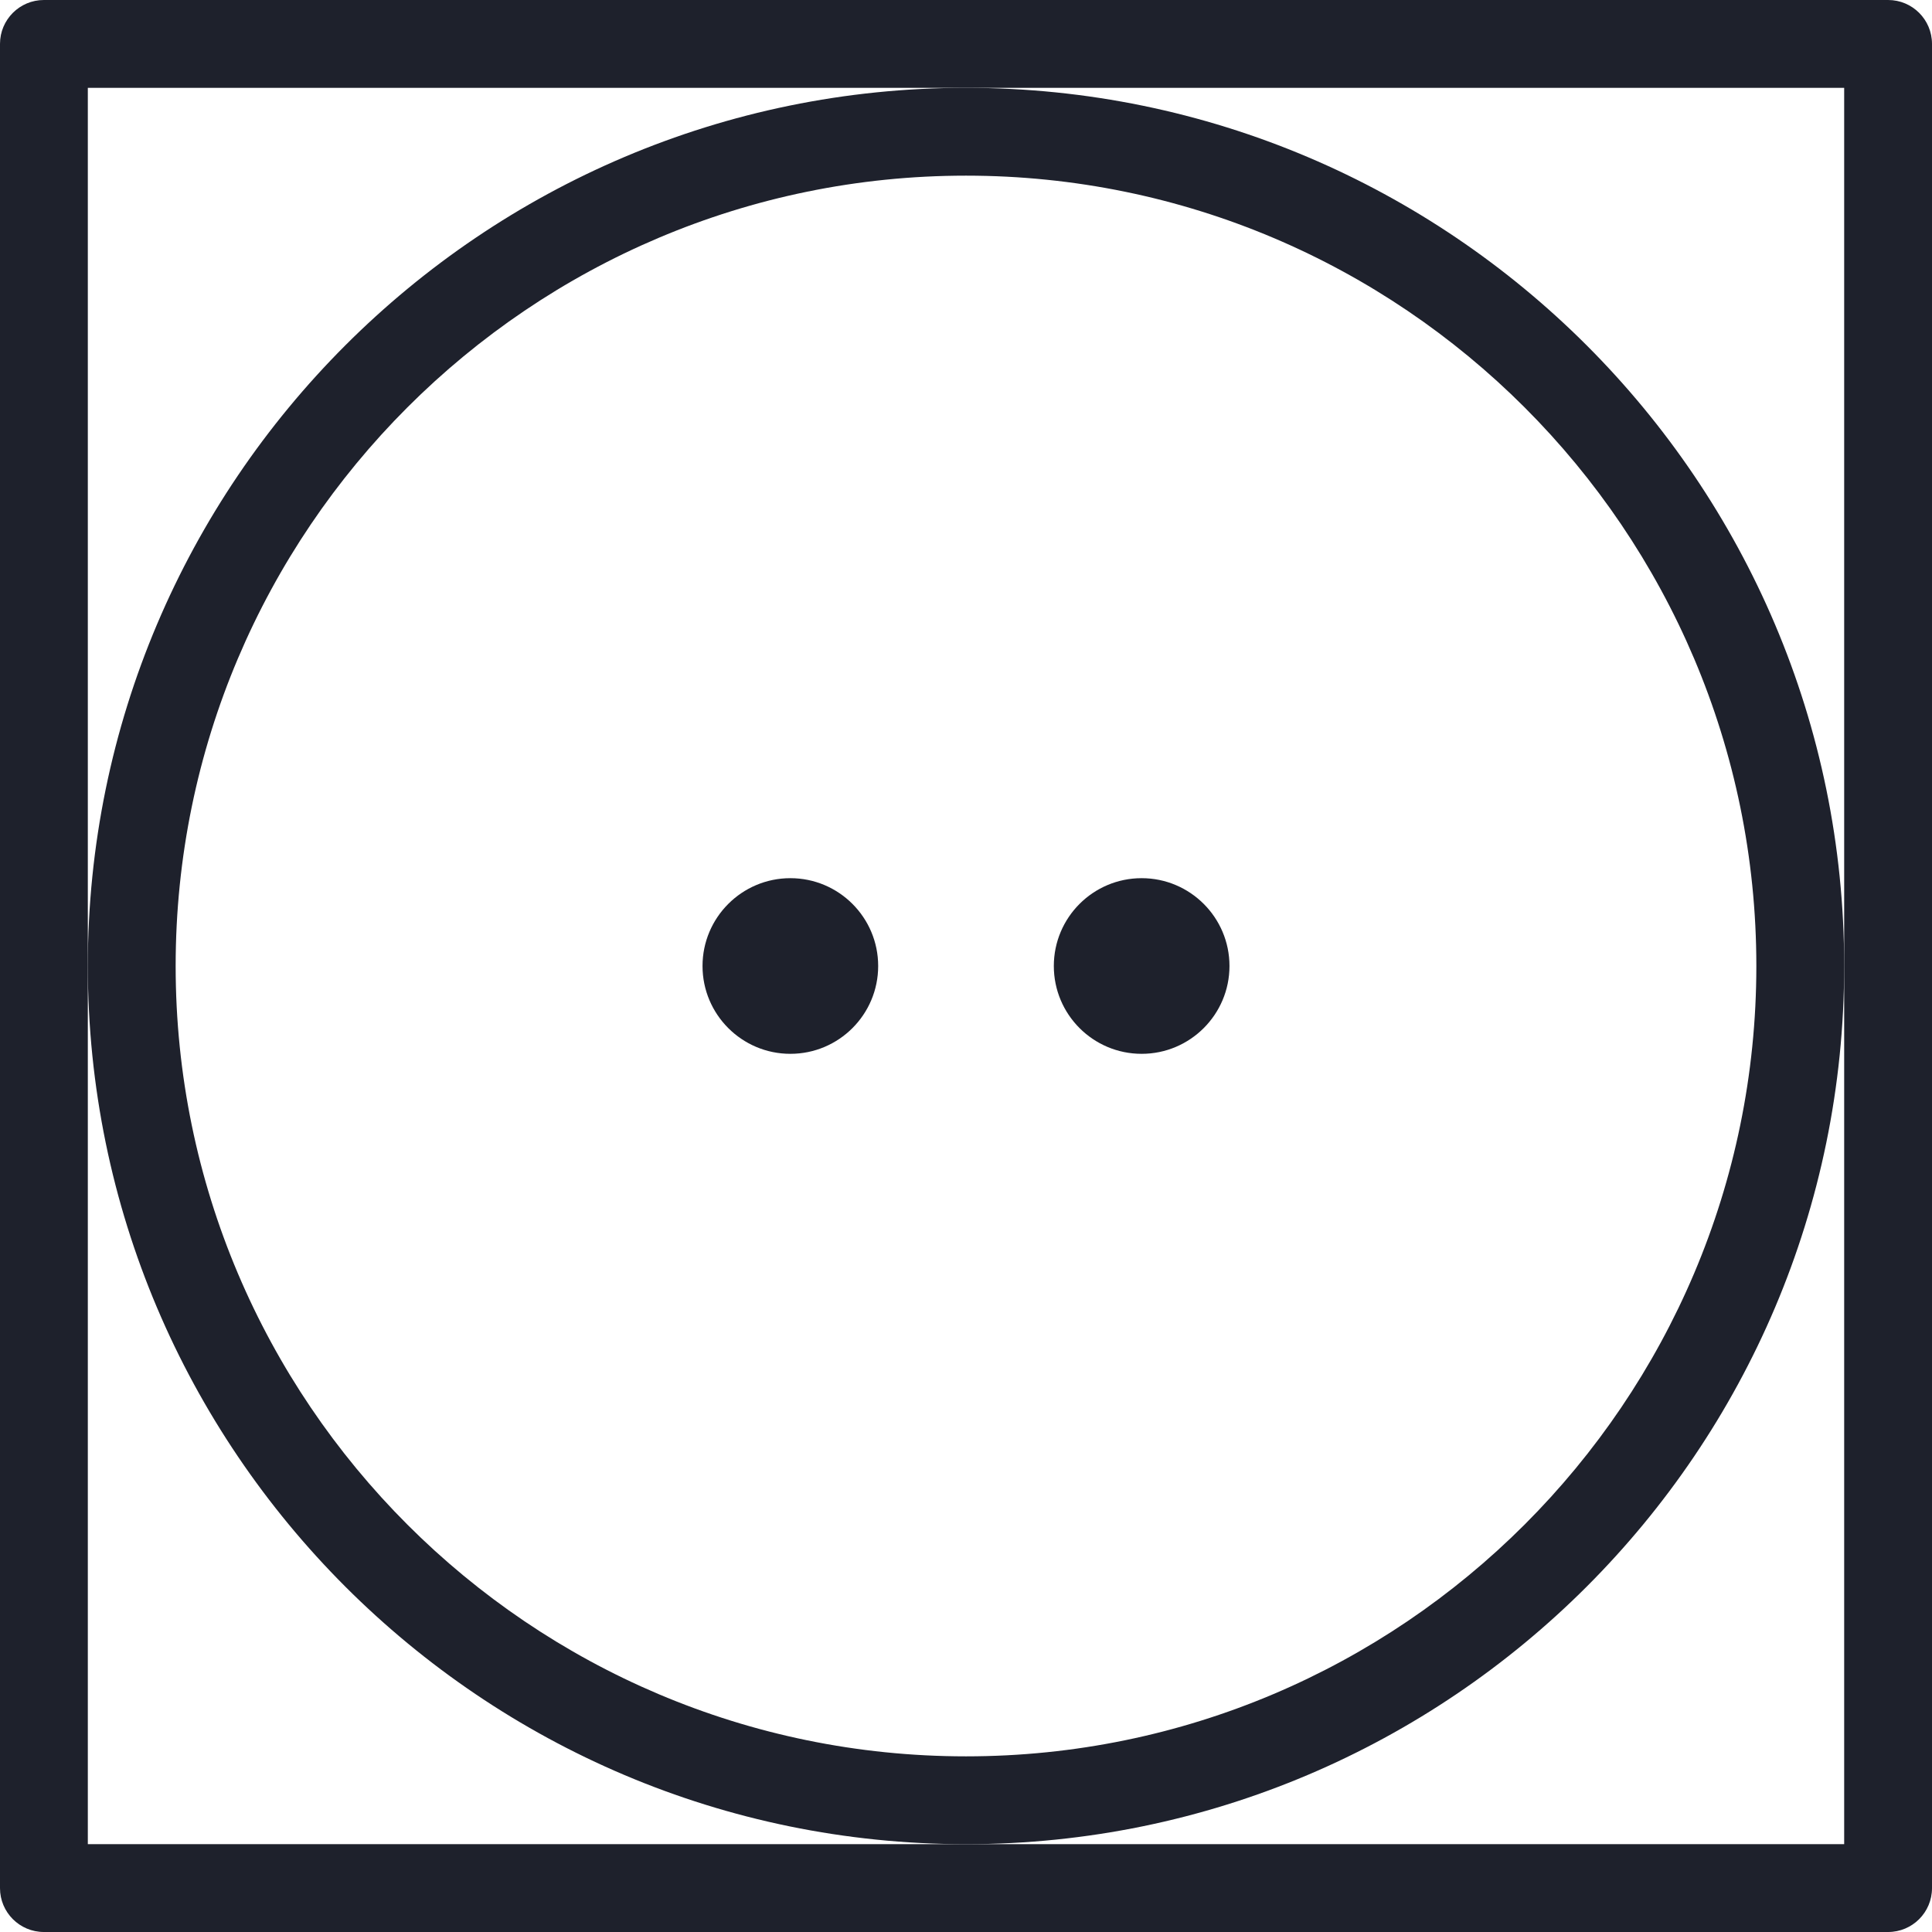 <svg width="24" height="24" viewBox="0 0 24 24" fill="none" xmlns="http://www.w3.org/2000/svg">
<g clip-path="url(#clip0_2828_7747)">
<path d="M23.455 0H0.545C0.244 0 0 0.244 0 0.545V23.455C0 23.756 0.244 24 0.545 24H23.455C23.756 24 24 23.756 24 23.455V0.545C24 0.244 23.756 0 23.455 0ZM22.909 12V22.909H12H1.091V12V1.091H12H22.909V12Z" fill="#1E212C"/>
<path d="M12 1.091C5.985 1.091 1.091 5.985 1.091 12C1.091 18.015 5.985 22.909 12 22.909C18.015 22.909 22.909 18.015 22.909 12C22.909 5.985 18.015 1.091 12 1.091ZM12 21.818C6.586 21.818 2.182 17.414 2.182 12C2.182 6.586 6.586 2.182 12 2.182C17.414 2.182 21.818 6.586 21.818 12C21.818 17.414 17.413 21.818 12 21.818Z" fill="#1E212C"/>
<path d="M9.818 13.091C10.421 13.091 10.909 12.602 10.909 12C10.909 11.398 10.421 10.909 9.818 10.909C9.216 10.909 8.727 11.398 8.727 12C8.727 12.602 9.216 13.091 9.818 13.091Z" fill="#1E212C"/>
<path d="M14.182 13.091C14.784 13.091 15.273 12.602 15.273 12C15.273 11.398 14.784 10.909 14.182 10.909C13.579 10.909 13.091 11.398 13.091 12C13.091 12.602 13.579 13.091 14.182 13.091Z" fill="#1E212C"/>
</g>
<defs>
<clipPath id="clip0_2828_7747">
<rect width="24" height="24" fill="white"/>
</clipPath>
</defs>
</svg>
